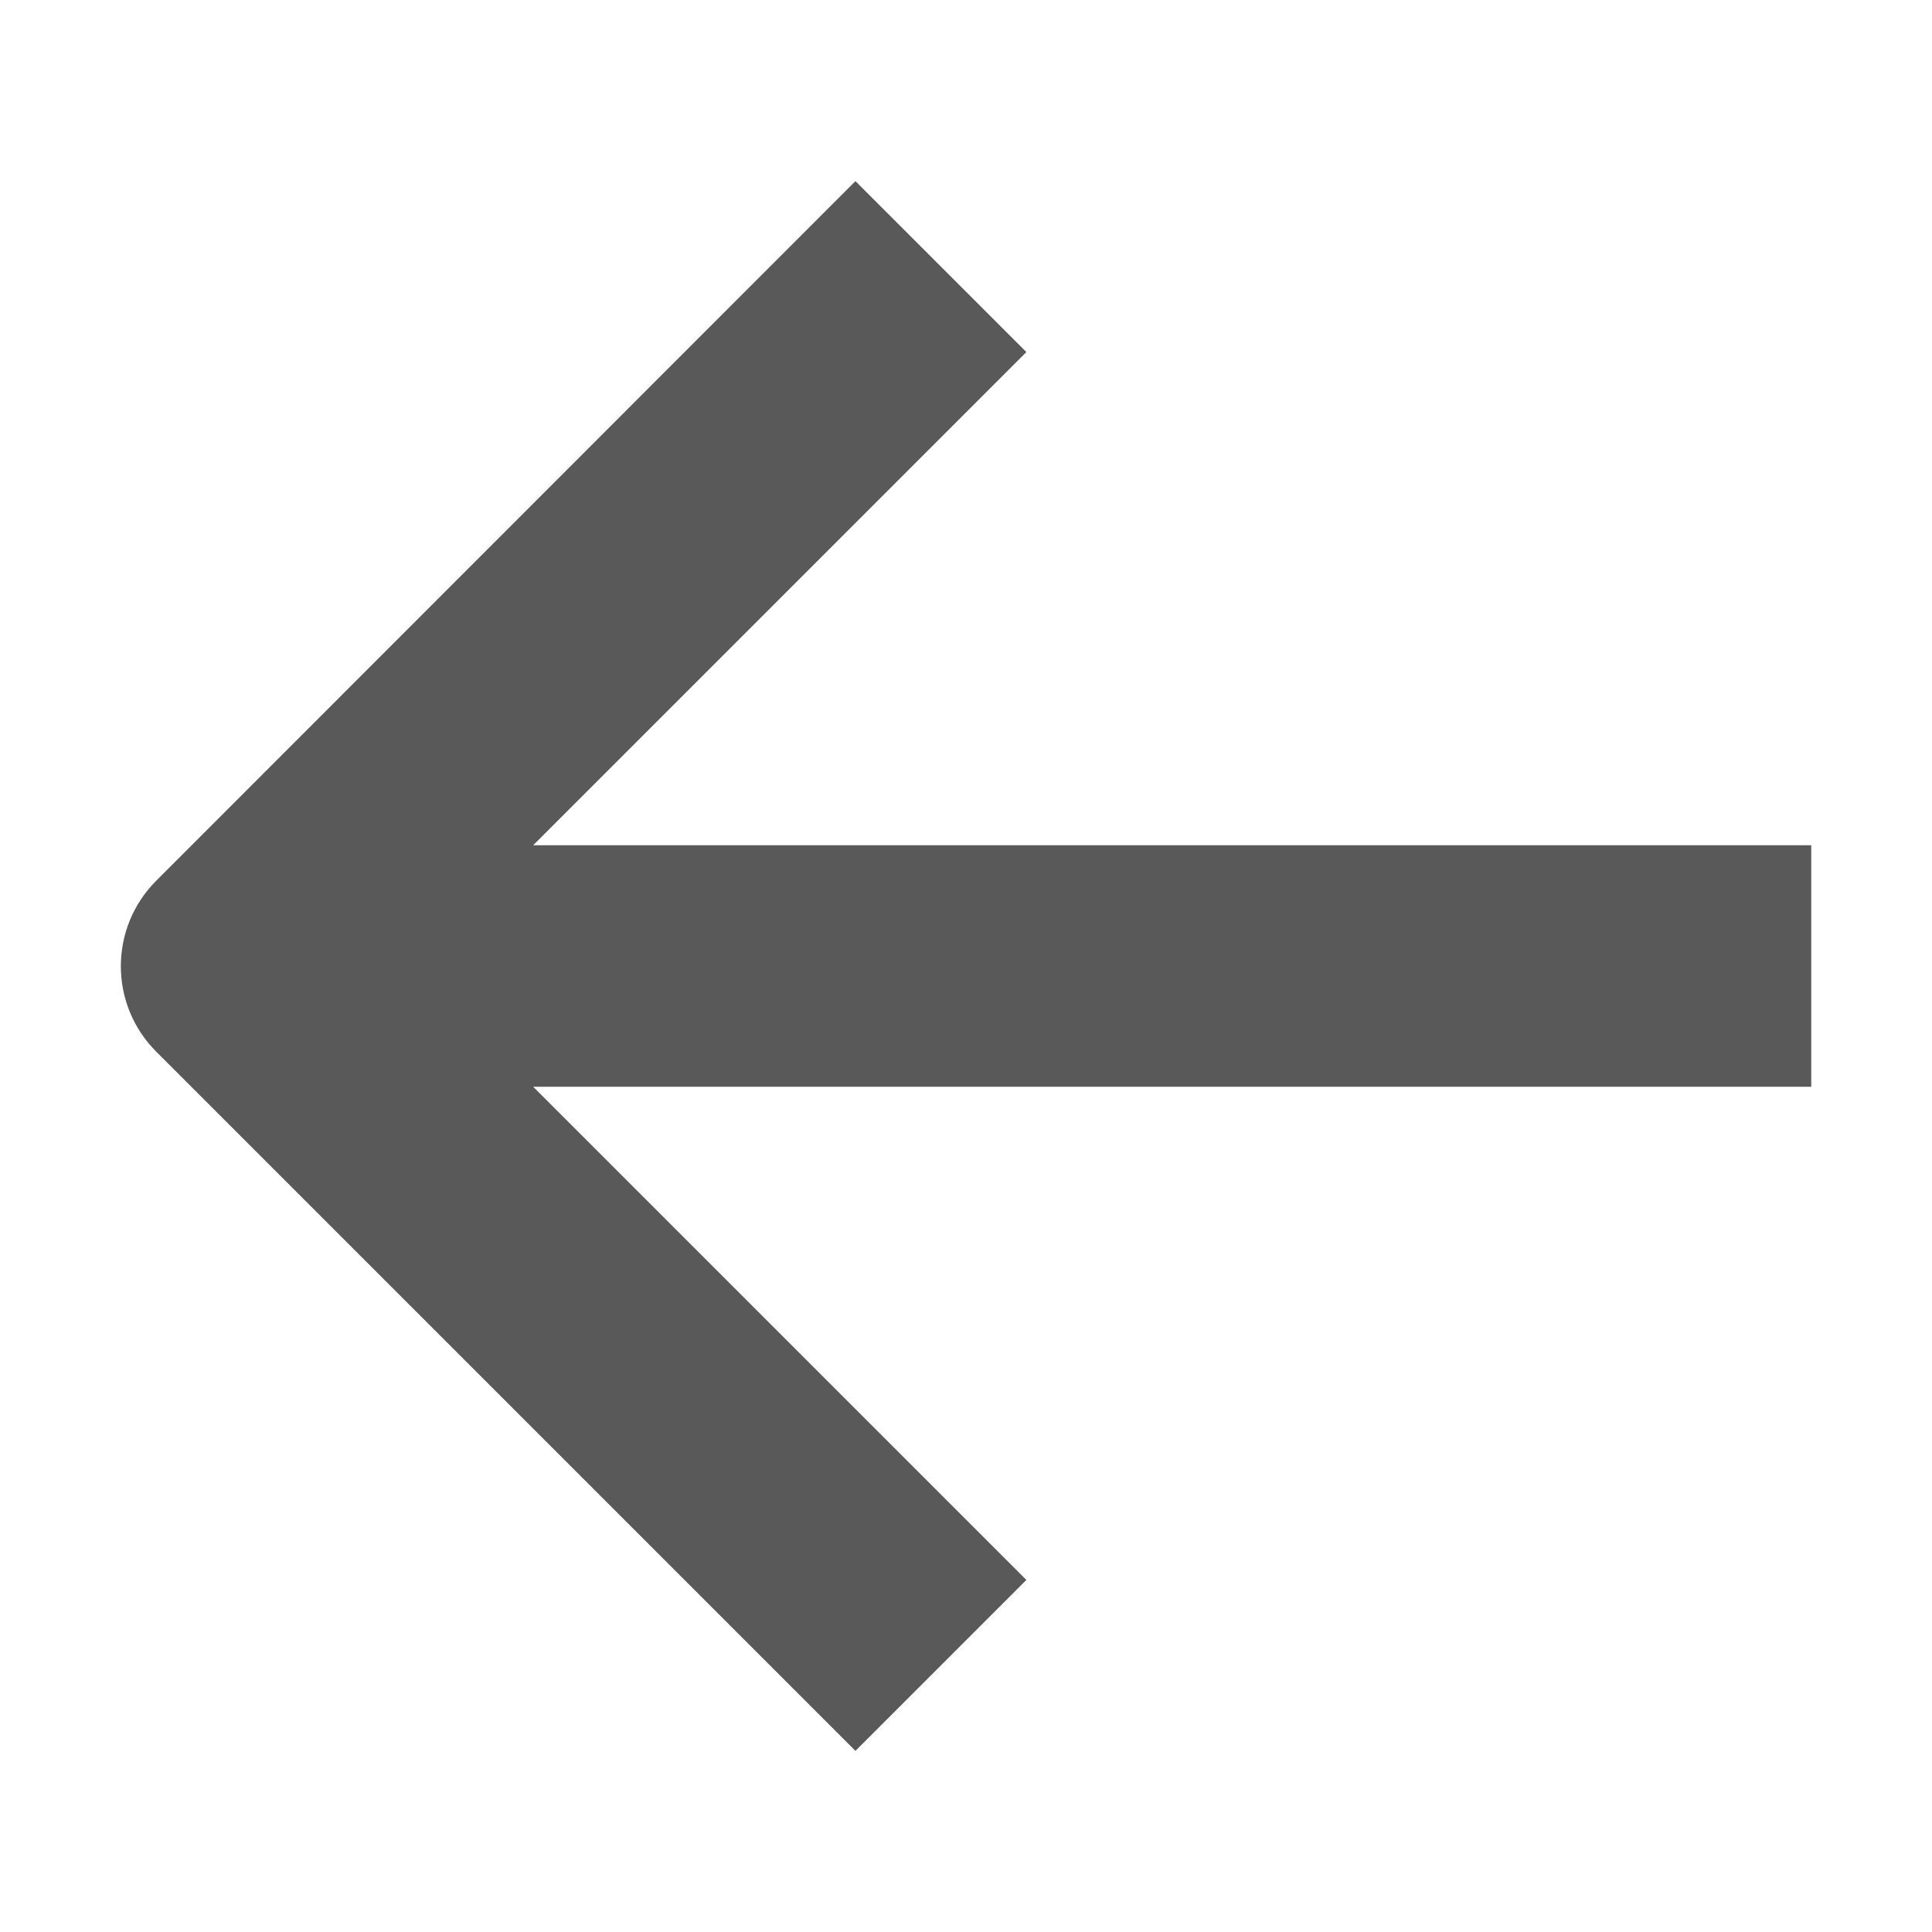 <?xml version="1.0" encoding="utf-8"?>
<!-- Generated by IcoMoon.io -->
<!DOCTYPE svg PUBLIC "-//W3C//DTD SVG 1.1//EN" "http://www.w3.org/Graphics/SVG/1.1/DTD/svg11.dtd">
<svg version="1.1" xmlns="http://www.w3.org/2000/svg" xmlns:xlink="http://www.w3.org/1999/xlink" width="512" height="512" viewBox="0 0 512 512">
<g>
</g>
	<path d="M480 224h-338.7l130.7-130.7-45.3-45.3-185.3 185.4c-12.5 12.5-12.5 32.8 0 45.3l185.3 185.3 45.3-45.3-130.7-130.7h338.7v-64z" fill="#595959" />
</svg>
